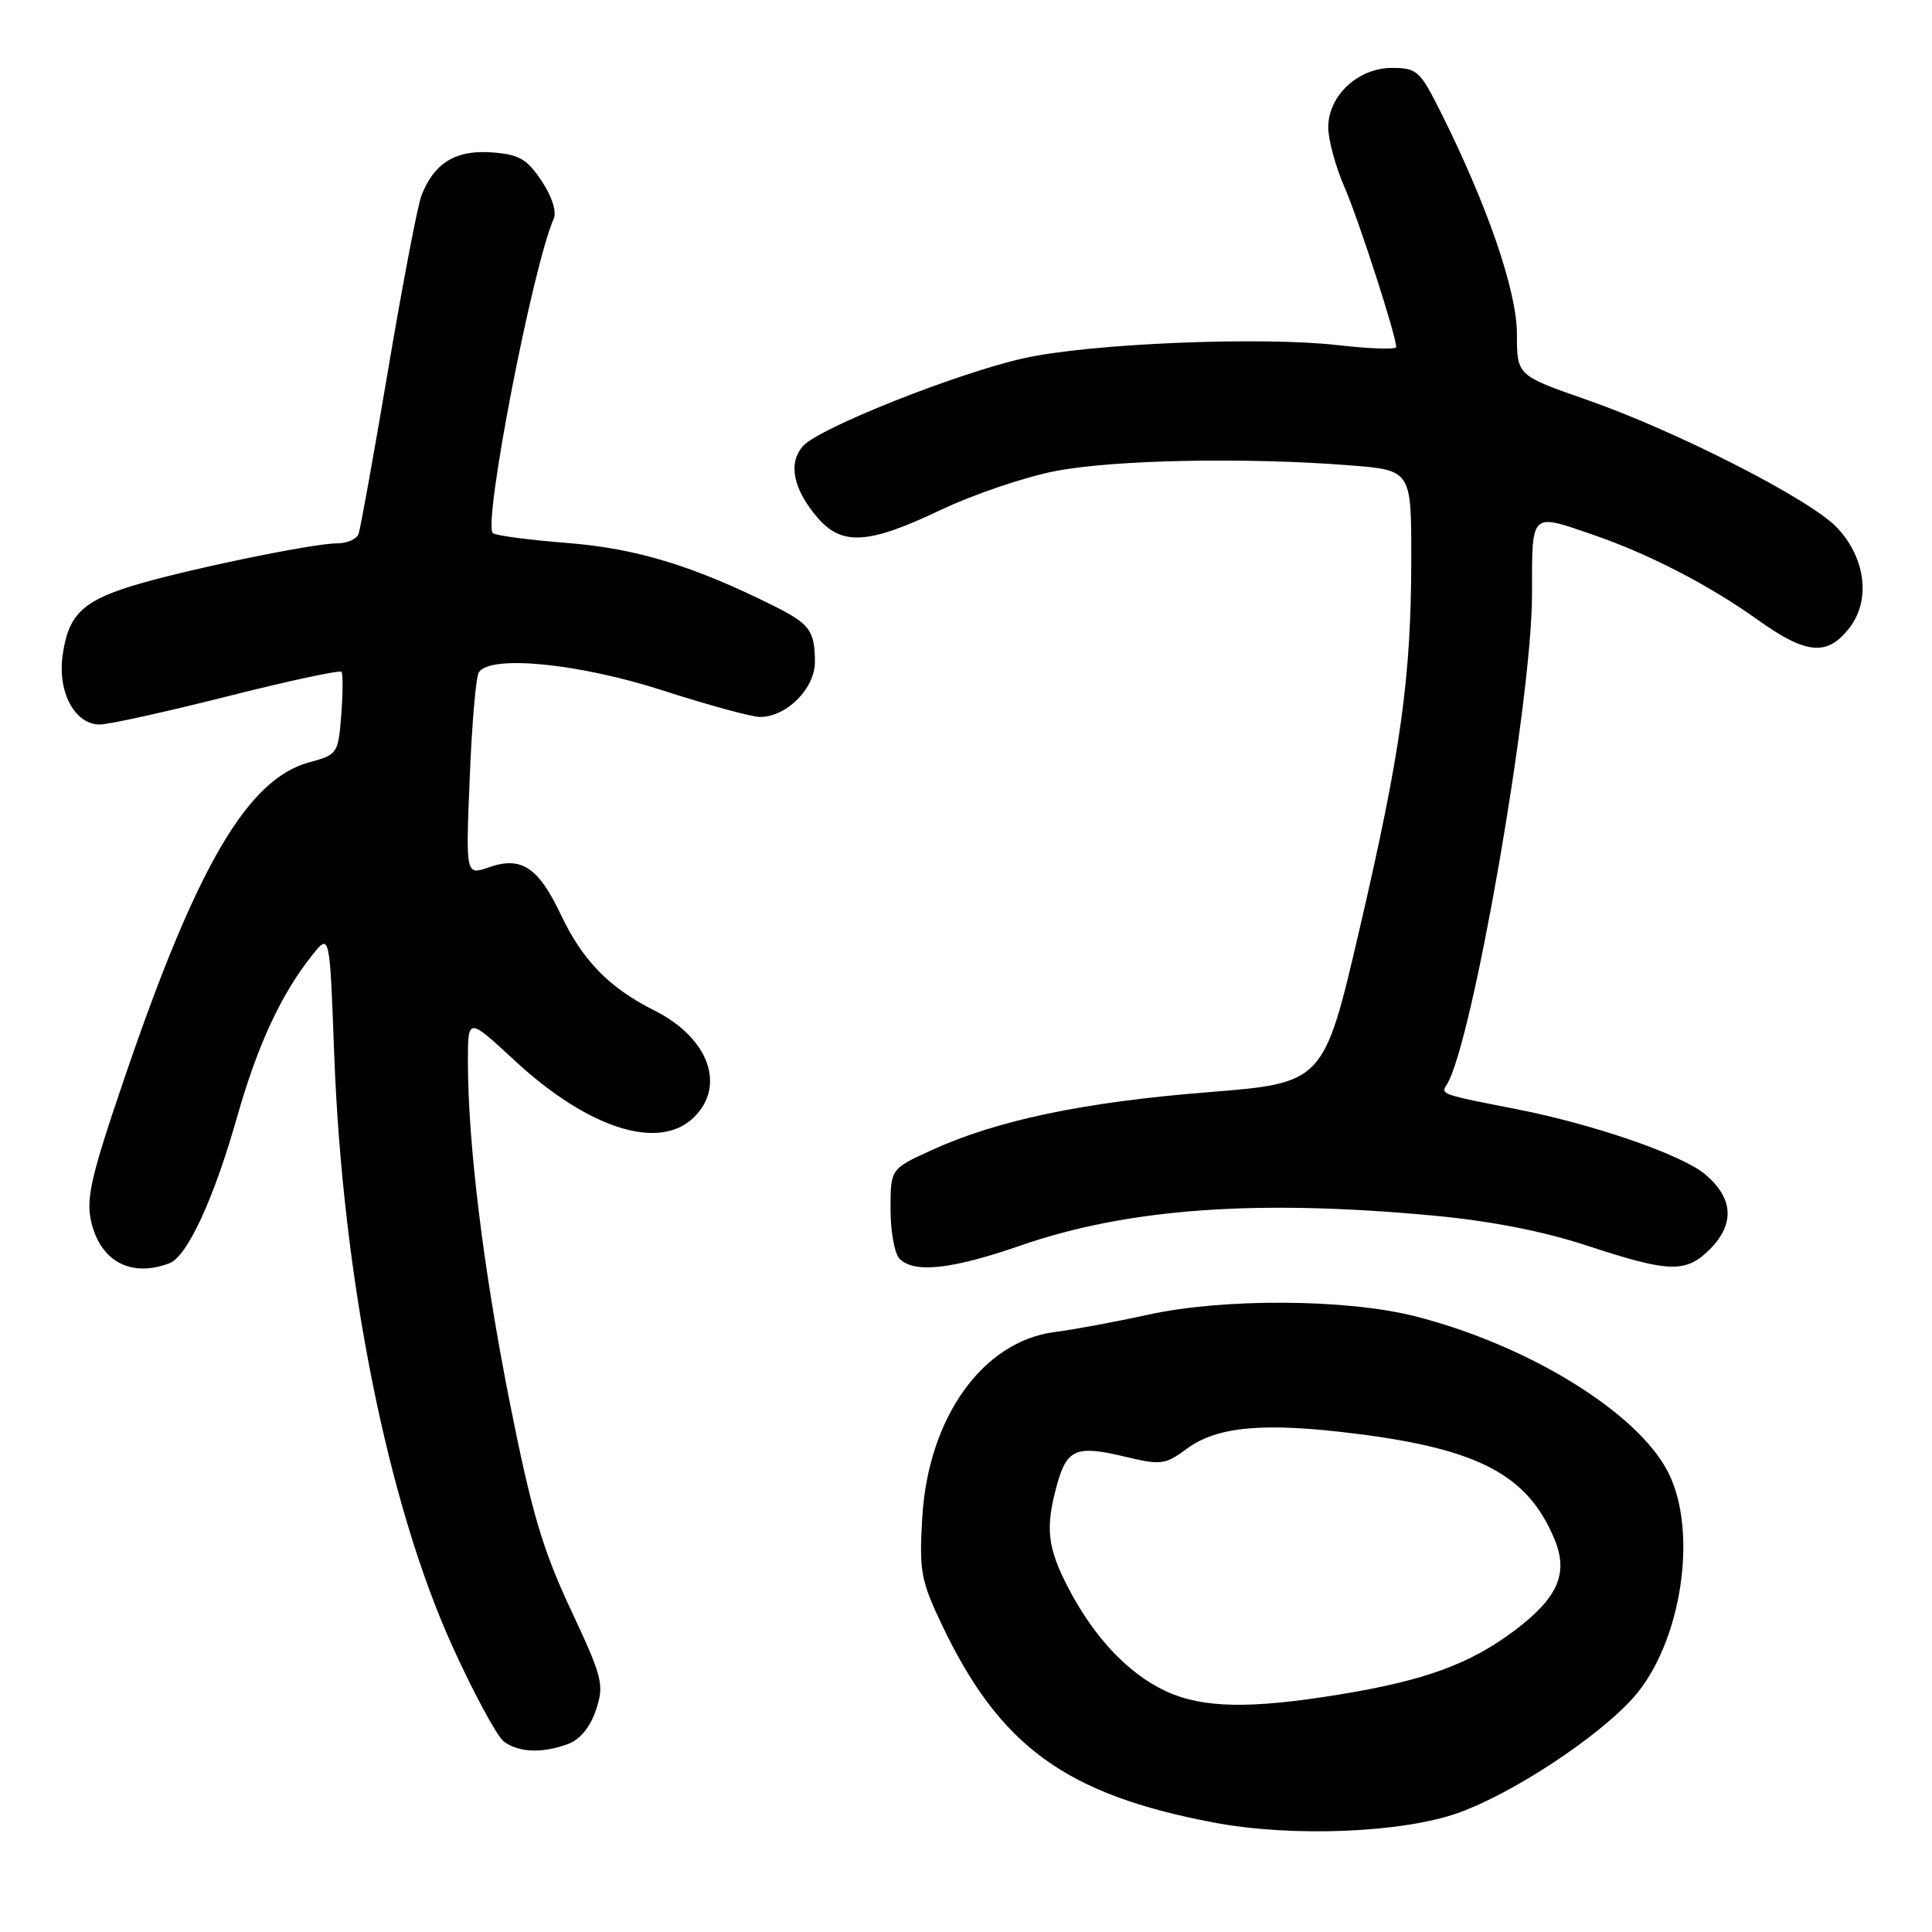 <?xml version="1.0" encoding="UTF-8" standalone="no"?>
<!DOCTYPE svg PUBLIC "-//W3C//DTD SVG 1.1//EN" "http://www.w3.org/Graphics/SVG/1.1/DTD/svg11.dtd" >
<svg xmlns="http://www.w3.org/2000/svg" xmlns:xlink="http://www.w3.org/1999/xlink" version="1.1" viewBox="0 0 256 256">
 <g >
 <path fill="currentColor"
d=" M 193.25 240.21 C 200.39 237.66 211.59 230.30 216.33 225.06 C 222.76 217.94 225.10 203.04 221.03 195.07 C 217.00 187.15 202.49 178.22 187.50 174.41 C 178.36 172.09 161.99 172.01 152.00 174.23 C 147.88 175.14 142.34 176.17 139.71 176.51 C 130.18 177.75 122.96 187.90 122.20 201.15 C 121.79 208.16 122.03 209.45 124.75 215.18 C 132.45 231.41 141.20 237.78 160.86 241.50 C 171.21 243.46 185.80 242.87 193.25 240.21 Z  M 75.34 231.06 C 76.89 230.47 78.24 228.79 78.98 226.55 C 80.08 223.22 79.86 222.32 75.61 213.24 C 71.87 205.24 70.44 200.35 67.56 185.90 C 64.05 168.22 62.00 151.54 62.00 140.64 C 62.00 134.78 62.00 134.78 68.21 140.54 C 78.03 149.62 87.43 152.57 92.00 148.00 C 96.22 143.78 93.84 137.46 86.68 133.88 C 80.74 130.90 77.21 127.29 74.34 121.25 C 71.34 114.91 69.09 113.42 64.79 114.92 C 61.71 116.00 61.71 116.00 62.24 103.10 C 62.52 96.00 63.06 89.70 63.44 89.10 C 64.90 86.73 76.70 87.89 87.86 91.50 C 93.82 93.42 99.60 95.00 100.71 95.00 C 104.24 95.00 108.00 91.21 107.98 87.68 C 107.96 83.56 107.31 82.67 102.50 80.27 C 91.84 74.96 84.33 72.67 75.20 71.95 C 70.08 71.55 65.63 70.96 65.30 70.64 C 63.99 69.32 70.56 35.38 73.38 28.95 C 73.78 28.03 73.11 25.98 71.75 23.95 C 69.80 21.04 68.76 20.45 65.12 20.19 C 60.37 19.84 57.49 21.63 55.84 25.93 C 55.33 27.27 53.35 37.62 51.44 48.93 C 49.53 60.24 47.76 70.06 47.51 70.75 C 47.27 71.44 45.97 72.00 44.64 72.00 C 41.34 72.00 23.70 75.68 17.24 77.72 C 10.83 79.73 9.00 81.62 8.29 86.90 C 7.63 91.76 9.93 96.00 13.22 96.00 C 14.41 96.00 22.02 94.32 30.13 92.27 C 38.24 90.22 45.04 88.76 45.25 89.02 C 45.45 89.28 45.44 91.86 45.22 94.74 C 44.82 99.84 44.71 100.00 41.01 101.00 C 32.85 103.19 26.12 114.64 16.58 142.59 C 12.10 155.70 11.38 158.76 12.07 161.81 C 13.27 167.14 17.36 169.33 22.46 167.38 C 24.82 166.47 28.32 158.90 31.40 148.06 C 34.13 138.45 37.25 131.72 41.39 126.54 C 43.69 123.65 43.69 123.65 44.28 139.58 C 45.38 169.43 51.36 199.31 60.03 218.33 C 62.83 224.48 65.86 230.06 66.75 230.75 C 68.69 232.24 71.94 232.35 75.34 231.06 Z  M 135.20 165.05 C 149.42 160.12 166.48 158.88 190.00 161.08 C 197.57 161.79 204.53 163.15 210.38 165.08 C 221.19 168.64 223.39 168.70 226.55 165.55 C 229.90 162.19 229.69 158.76 225.94 155.60 C 222.86 153.01 211.19 148.98 201.00 146.98 C 190.91 145.01 190.88 145.00 191.70 143.72 C 195.07 138.43 203.00 92.84 203.00 78.75 C 203.00 67.71 202.72 67.98 211.12 70.87 C 218.51 73.41 226.43 77.51 232.91 82.13 C 239.34 86.72 242.09 86.98 245.02 83.25 C 247.92 79.58 247.22 73.88 243.37 69.87 C 239.78 66.12 222.10 57.10 210.25 52.97 C 201.00 49.75 201.00 49.75 201.00 44.25 C 201.00 38.57 197.08 27.17 190.85 14.75 C 188.16 9.38 187.74 9.00 184.44 9.00 C 179.94 9.00 176.00 12.68 176.00 16.87 C 176.00 18.50 176.95 22.01 178.10 24.67 C 180.02 29.07 185.00 44.47 185.00 45.99 C 185.00 46.33 181.51 46.22 177.25 45.73 C 167.04 44.57 144.27 45.52 135.60 47.48 C 126.73 49.48 108.59 56.69 106.43 59.08 C 104.38 61.34 105.08 64.82 108.35 68.62 C 111.56 72.35 115.11 72.12 124.63 67.58 C 128.96 65.52 135.80 63.20 139.84 62.42 C 147.59 60.92 164.96 60.58 178.75 61.65 C 187.00 62.30 187.00 62.30 187.00 73.90 C 186.99 89.83 185.65 99.45 180.14 123.15 C 175.40 143.50 175.40 143.50 160.00 144.73 C 143.54 146.04 132.04 148.46 123.38 152.43 C 118.00 154.89 118.00 154.89 118.00 160.24 C 118.00 163.19 118.54 166.14 119.20 166.80 C 121.14 168.74 126.11 168.20 135.20 165.05 Z  M 154.50 224.10 C 149.55 221.80 145.03 217.04 141.61 210.51 C 138.76 205.05 138.47 202.46 140.07 196.69 C 141.38 191.99 142.63 191.47 149.08 193.02 C 153.84 194.16 154.38 194.09 157.27 191.96 C 161.29 188.99 167.50 188.44 179.72 189.98 C 195.98 192.02 202.47 195.48 205.98 203.96 C 207.85 208.48 206.45 211.70 200.73 216.02 C 194.81 220.49 188.76 222.70 177.37 224.55 C 165.58 226.47 159.33 226.34 154.50 224.10 Z "/>
</g>
</svg>